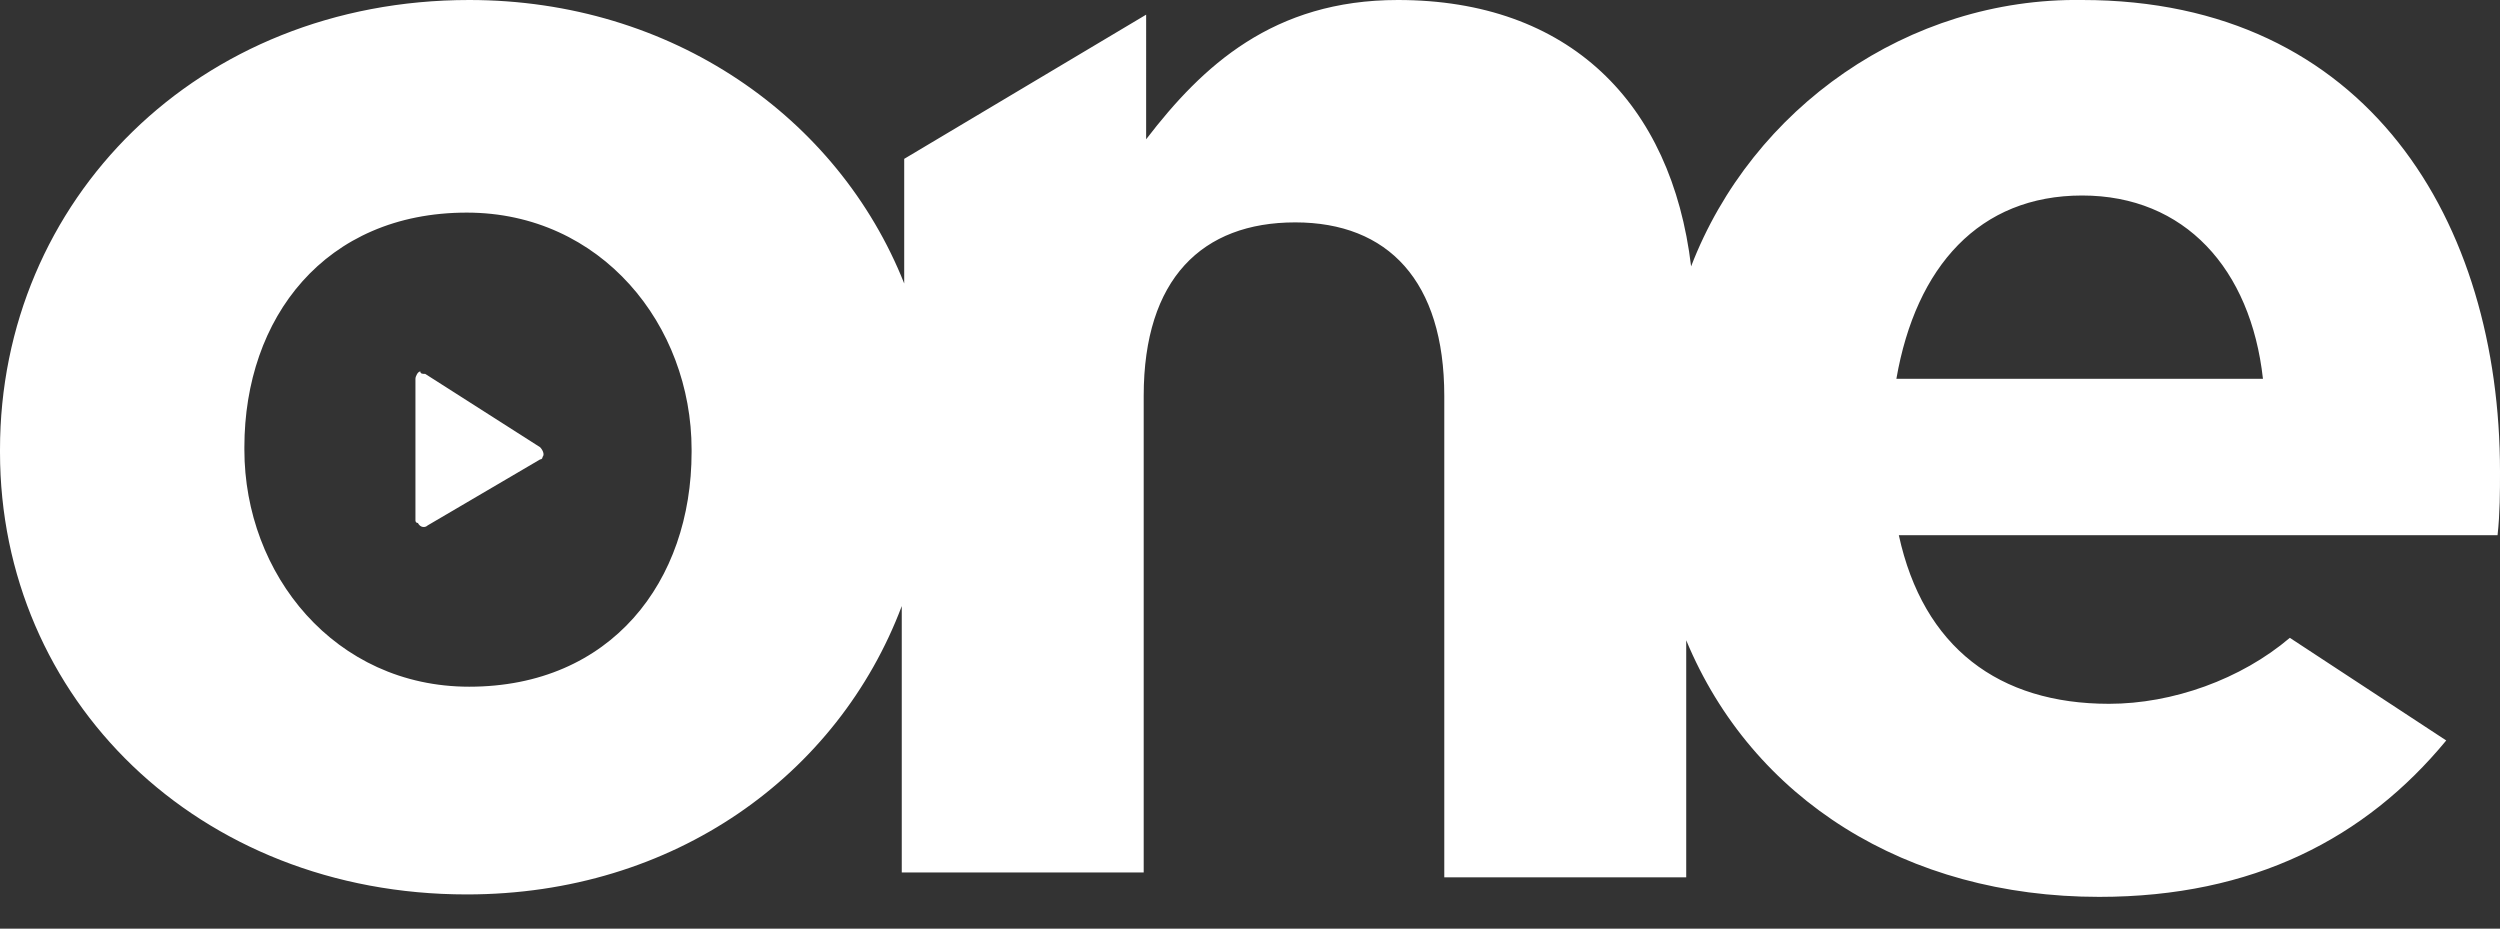<?xml version="1.0" encoding="utf-8"?>
<!-- Generator: Adobe Illustrator 19.2.1, SVG Export Plug-In . SVG Version: 6.00 Build 0)  -->
<svg version="1.1" id="Layer_1" xmlns="http://www.w3.org/2000/svg" xmlns:xlink="http://www.w3.org/1999/xlink" x="0px" y="0px"
	 width="102.3px" height="38px" viewBox="0 0 102.3 38" style="enable-background:new 0 0 102.3 38;" xml:space="preserve">
<rect x="0" y="0" width="102.3" height="38" fill="#333333" stroke="none"/>
<style type="text/css">
	.st0{fill:#FFFFFF;}
</style>
<g id="Layer_2">
	<g id="Layer_1-2">
		<path class="st0" d="M93.7,26.1c-2,1.7-4.8,2.7-7.4,2.7c-4.5,0-7.6-2.3-8.6-6.9h24.5c0.1-0.9,0.1-1.8,0.1-2.6
			C102.3,9.1,96.9,0,85.2,0c-7.1-0.1-13.5,4.4-16,10.9C68.4,4.2,64.2,0,57.2,0c-5.1,0-8,2.7-10.3,5.7V0.6l-9.9,5.9v5.1
			C34.3,4.8,27.5,0,19.2,0C8.1,0,0,8.2,0,18.4v0.1c0,10.1,8.1,18.1,19.1,18.1c8.5,0,15.2-4.9,17.8-11.8v10.9h9.9V16.2
			c0-4.8,2.4-7.1,6.2-7.1s6.1,2.4,6.1,7.1v19.7H69v-9.7c2.7,6.5,9,10.5,16.9,10.5c6.3,0,10.9-2.4,14.2-6.4 M28.3,18.5
			c0,5.3-3.3,9.6-9.1,9.6c-5.5,0-9.2-4.6-9.2-9.7v-0.1c0-5.3,3.3-9.6,9.1-9.6c5.5,0,9.2,4.6,9.2,9.7V18.5z M77.6,15.5
			C78.4,10.9,81,8,85.2,8s6.9,3,7.4,7.5H77.6z"/>
		<path class="st0" d="M17.4,15.3l4.7,3c0.1,0.1,0.2,0.3,0.1,0.4c0,0.1-0.1,0.1-0.1,0.1l-4.6,2.7c-0.1,0.1-0.3,0.1-0.4-0.1
			c-0.1,0-0.1-0.1-0.1-0.1v-5.8c0-0.1,0.1-0.3,0.2-0.3C17.2,15.3,17.3,15.3,17.4,15.3z"/>
	</g>
</g>
</svg>
